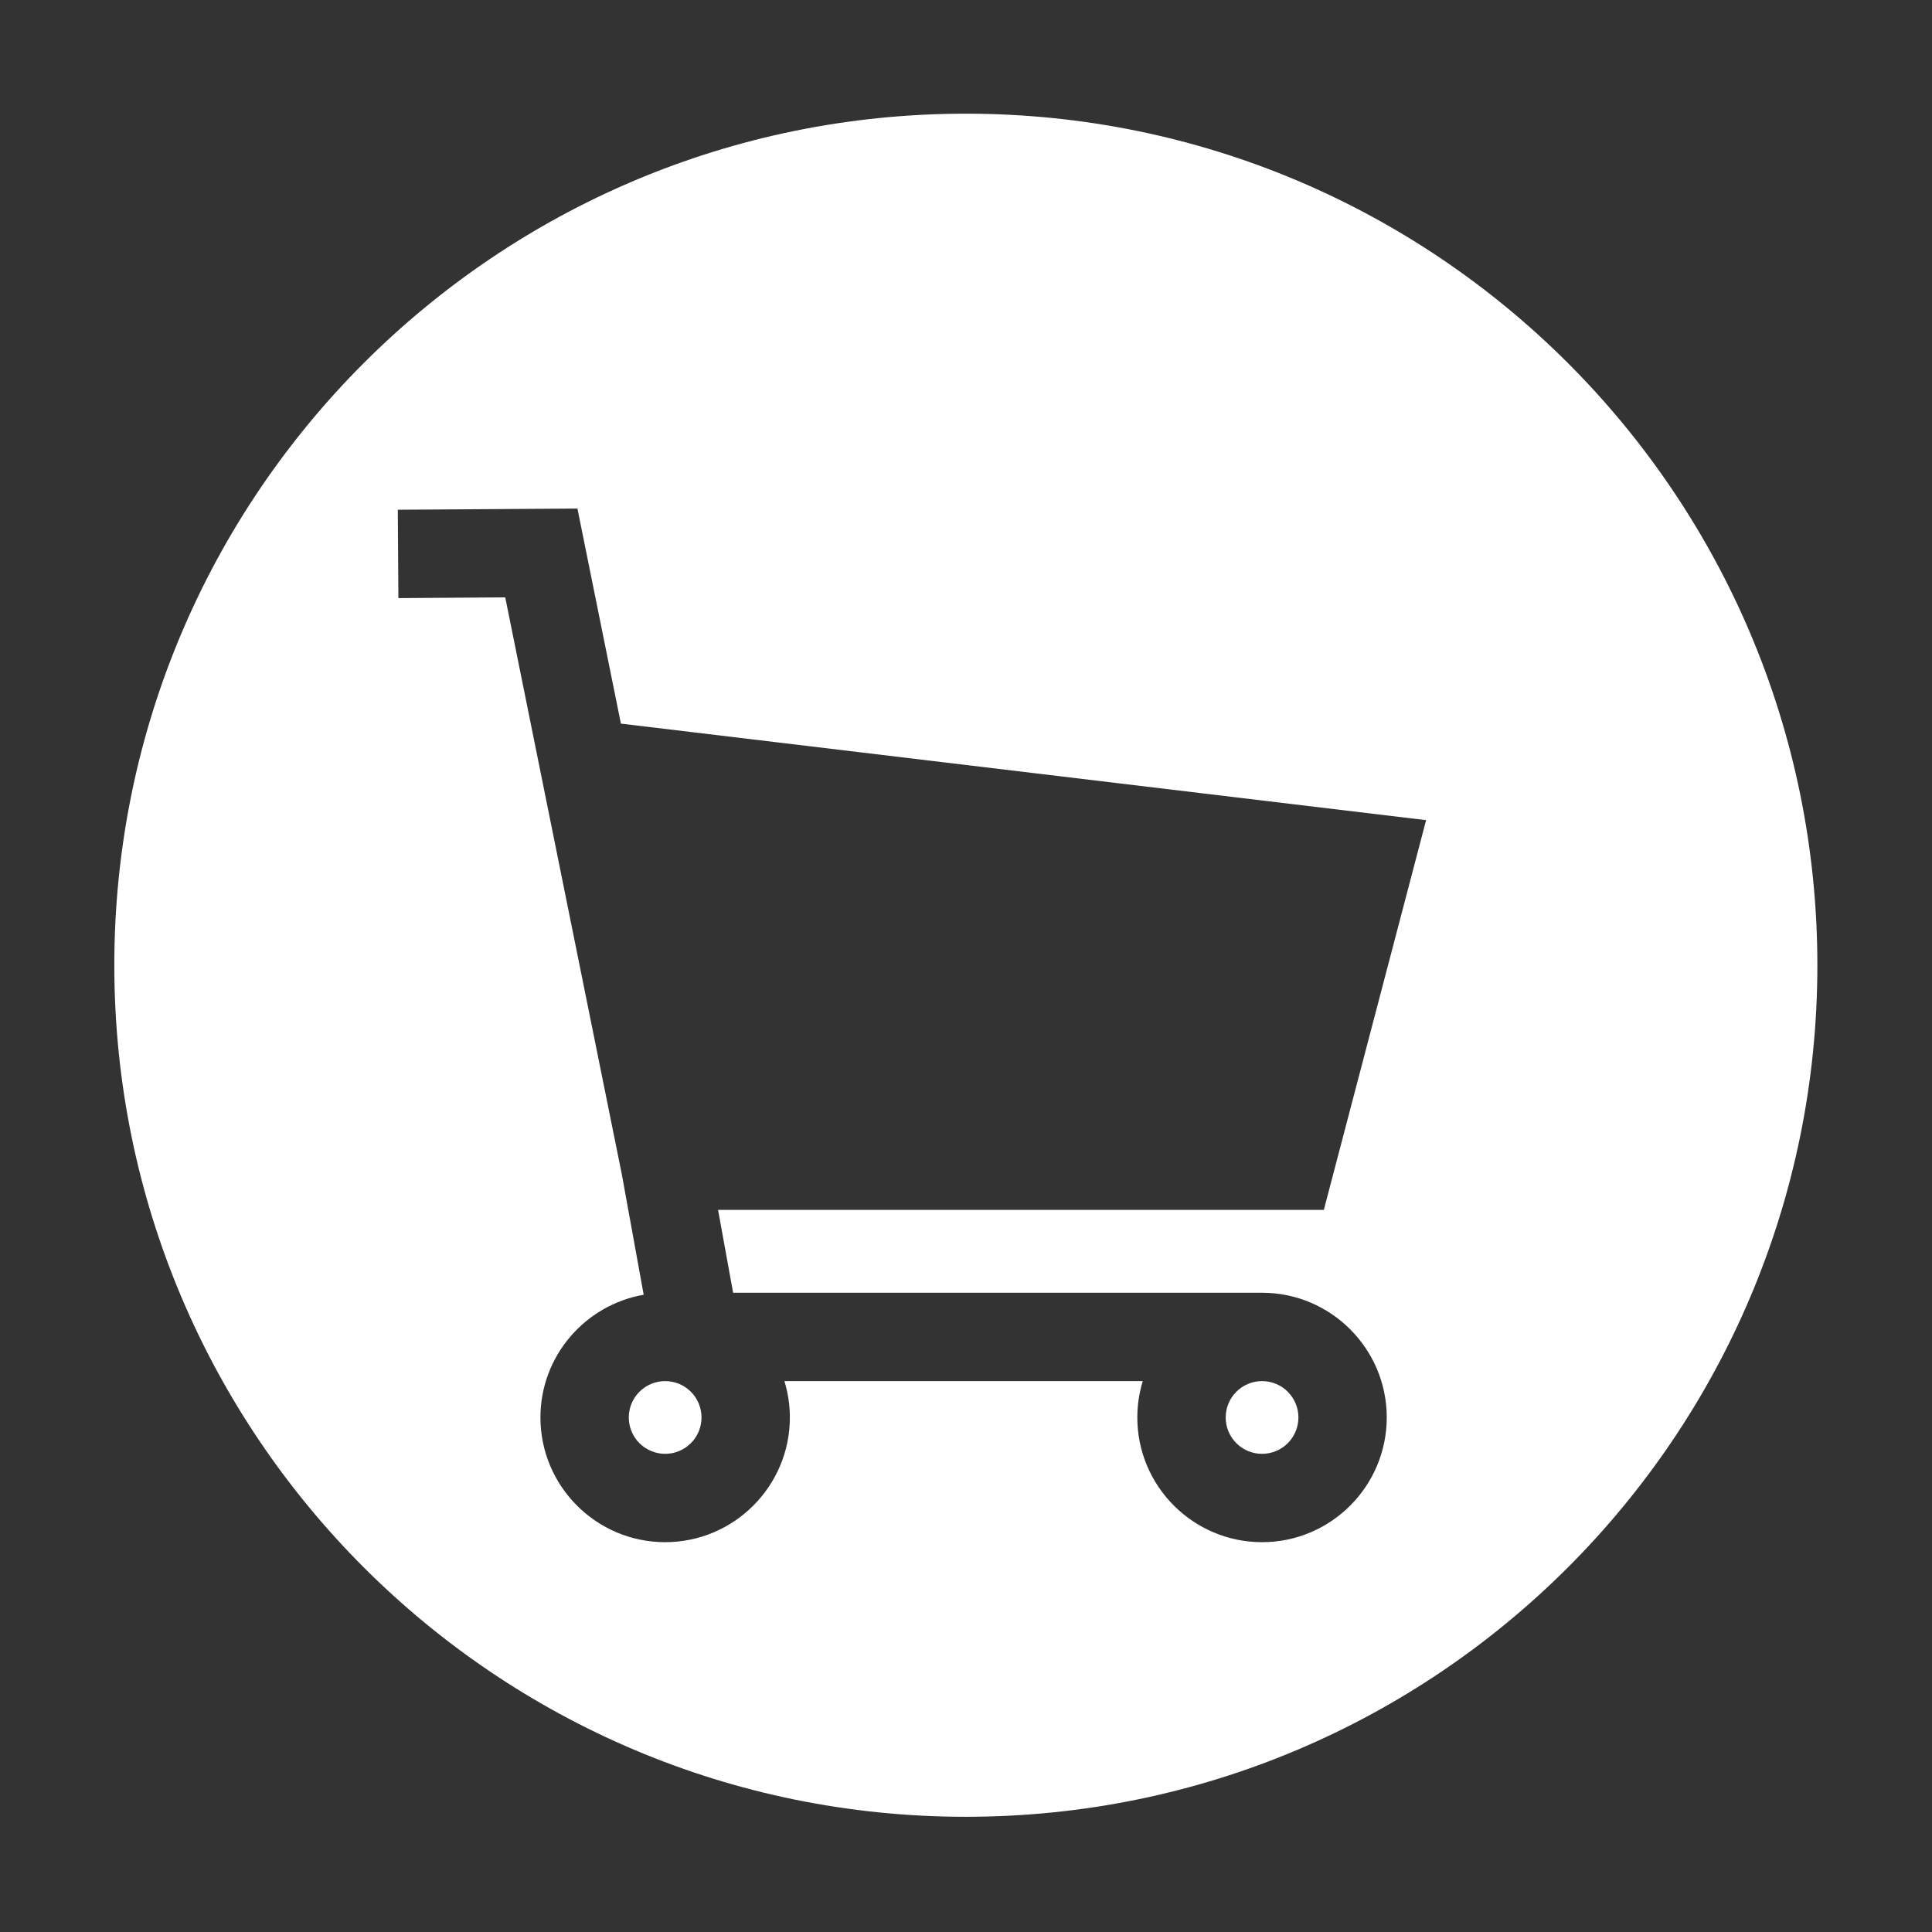 <svg xmlns="http://www.w3.org/2000/svg" xmlns:xlink="http://www.w3.org/1999/xlink" width="500" zoomAndPan="magnify" viewBox="0 0 375 375" height="500" preserveAspectRatio="xMidYMid meet" version="1.0"><rect x="0" y="0" width="375" height="375" fill="#333333" stroke="none"/><defs><clipPath id="b37aa35ddf"><path d="M 22.168 22.168 L 352.918 22.168 L 352.918 352.918 L 22.168 352.918 Z M 22.168 22.168 " clip-rule="nonzero"/></clipPath></defs><path fill="#ffffff" d="M 136.164 275.129 C 136.164 275.594 136.121 276.051 136.027 276.504 C 135.938 276.961 135.805 277.402 135.629 277.828 C 135.449 278.258 135.23 278.664 134.977 279.051 C 134.719 279.438 134.426 279.793 134.098 280.121 C 133.77 280.449 133.414 280.742 133.027 280.996 C 132.641 281.254 132.234 281.473 131.809 281.648 C 131.379 281.828 130.938 281.961 130.484 282.051 C 130.027 282.141 129.57 282.188 129.105 282.188 C 128.641 282.188 128.184 282.141 127.727 282.051 C 127.273 281.961 126.832 281.828 126.402 281.648 C 125.977 281.473 125.57 281.254 125.184 280.996 C 124.797 280.742 124.441 280.449 124.113 280.121 C 123.785 279.793 123.492 279.438 123.234 279.051 C 122.98 278.664 122.762 278.258 122.582 277.828 C 122.406 277.402 122.273 276.961 122.184 276.504 C 122.094 276.051 122.047 275.594 122.047 275.129 C 122.047 274.664 122.094 274.207 122.184 273.75 C 122.273 273.297 122.406 272.855 122.582 272.426 C 122.762 272 122.98 271.594 123.234 271.207 C 123.492 270.82 123.785 270.465 124.113 270.137 C 124.441 269.809 124.797 269.516 125.184 269.258 C 125.57 269 125.977 268.785 126.402 268.605 C 126.832 268.43 127.273 268.297 127.727 268.207 C 128.184 268.113 128.641 268.07 129.105 268.07 C 129.57 268.07 130.027 268.113 130.484 268.207 C 130.938 268.297 131.379 268.43 131.809 268.605 C 132.234 268.785 132.641 269 133.027 269.258 C 133.414 269.516 133.77 269.809 134.098 270.137 C 134.426 270.465 134.719 270.82 134.977 271.207 C 135.23 271.594 135.449 272 135.629 272.426 C 135.805 272.855 135.938 273.297 136.027 273.75 C 136.121 274.207 136.164 274.664 136.164 275.129 Z M 136.164 275.129 " fill-opacity="1" fill-rule="nonzero"/><path fill="#ffffff" d="M 252.023 275.129 C 252.023 275.594 251.977 276.051 251.887 276.504 C 251.797 276.961 251.664 277.402 251.484 277.828 C 251.309 278.258 251.09 278.664 250.832 279.051 C 250.574 279.438 250.281 279.793 249.957 280.121 C 249.629 280.449 249.27 280.742 248.887 280.996 C 248.5 281.254 248.094 281.473 247.664 281.648 C 247.238 281.828 246.797 281.961 246.34 282.051 C 245.887 282.141 245.426 282.188 244.965 282.188 C 244.5 282.188 244.043 282.141 243.586 282.051 C 243.133 281.961 242.691 281.828 242.262 281.648 C 241.836 281.473 241.426 281.254 241.043 280.996 C 240.656 280.742 240.301 280.449 239.973 280.121 C 239.645 279.793 239.352 279.438 239.094 279.051 C 238.836 278.664 238.621 278.258 238.441 277.828 C 238.266 277.402 238.133 276.961 238.039 276.504 C 237.949 276.051 237.906 275.594 237.906 275.129 C 237.906 274.664 237.949 274.207 238.039 273.75 C 238.133 273.297 238.266 272.855 238.441 272.426 C 238.621 272 238.836 271.594 239.094 271.207 C 239.352 270.82 239.645 270.465 239.973 270.137 C 240.301 269.809 240.656 269.516 241.043 269.258 C 241.426 269 241.836 268.785 242.262 268.605 C 242.691 268.43 243.133 268.297 243.586 268.207 C 244.043 268.113 244.5 268.07 244.965 268.07 C 245.426 268.07 245.887 268.113 246.34 268.207 C 246.797 268.297 247.238 268.43 247.664 268.605 C 248.094 268.785 248.5 269 248.887 269.258 C 249.27 269.516 249.629 269.809 249.957 270.137 C 250.281 270.465 250.574 270.82 250.832 271.207 C 251.09 271.594 251.309 272 251.484 272.426 C 251.664 272.855 251.797 273.297 251.887 273.75 C 251.977 274.207 252.023 274.664 252.023 275.129 Z M 252.023 275.129 " fill-opacity="1" fill-rule="nonzero"/><g clip-path="url(#b37aa35ddf)"><path fill="#ffffff" d="M 187.465 22.066 C 96.188 22.066 22.188 96.07 22.188 187.348 C 22.188 278.625 96.188 352.637 187.465 352.637 C 278.75 352.637 352.75 278.629 352.75 187.348 C 352.75 96.07 278.75 22.066 187.465 22.066 Z M 142.297 250.922 L 244.965 250.922 C 258.309 250.922 269.168 261.781 269.168 275.129 C 269.168 288.477 258.309 299.336 244.965 299.336 C 231.613 299.336 220.754 288.477 220.754 275.129 C 220.754 272.676 221.129 270.305 221.809 268.07 L 152.254 268.07 C 152.938 270.305 153.312 272.672 153.312 275.129 C 153.312 288.477 142.453 299.336 129.105 299.336 C 115.758 299.336 104.898 288.477 104.898 275.129 C 104.898 263.207 113.574 253.293 124.938 251.309 L 120.684 227.871 L 120.637 227.648 L 98.066 115.949 L 77.328 116.09 L 77.215 98.941 L 112.078 98.711 L 120.516 140.453 L 276.805 159.191 L 256.953 234.844 L 139.375 234.844 Z M 142.297 250.922 " fill-opacity="1" fill-rule="nonzero"/></g></svg>